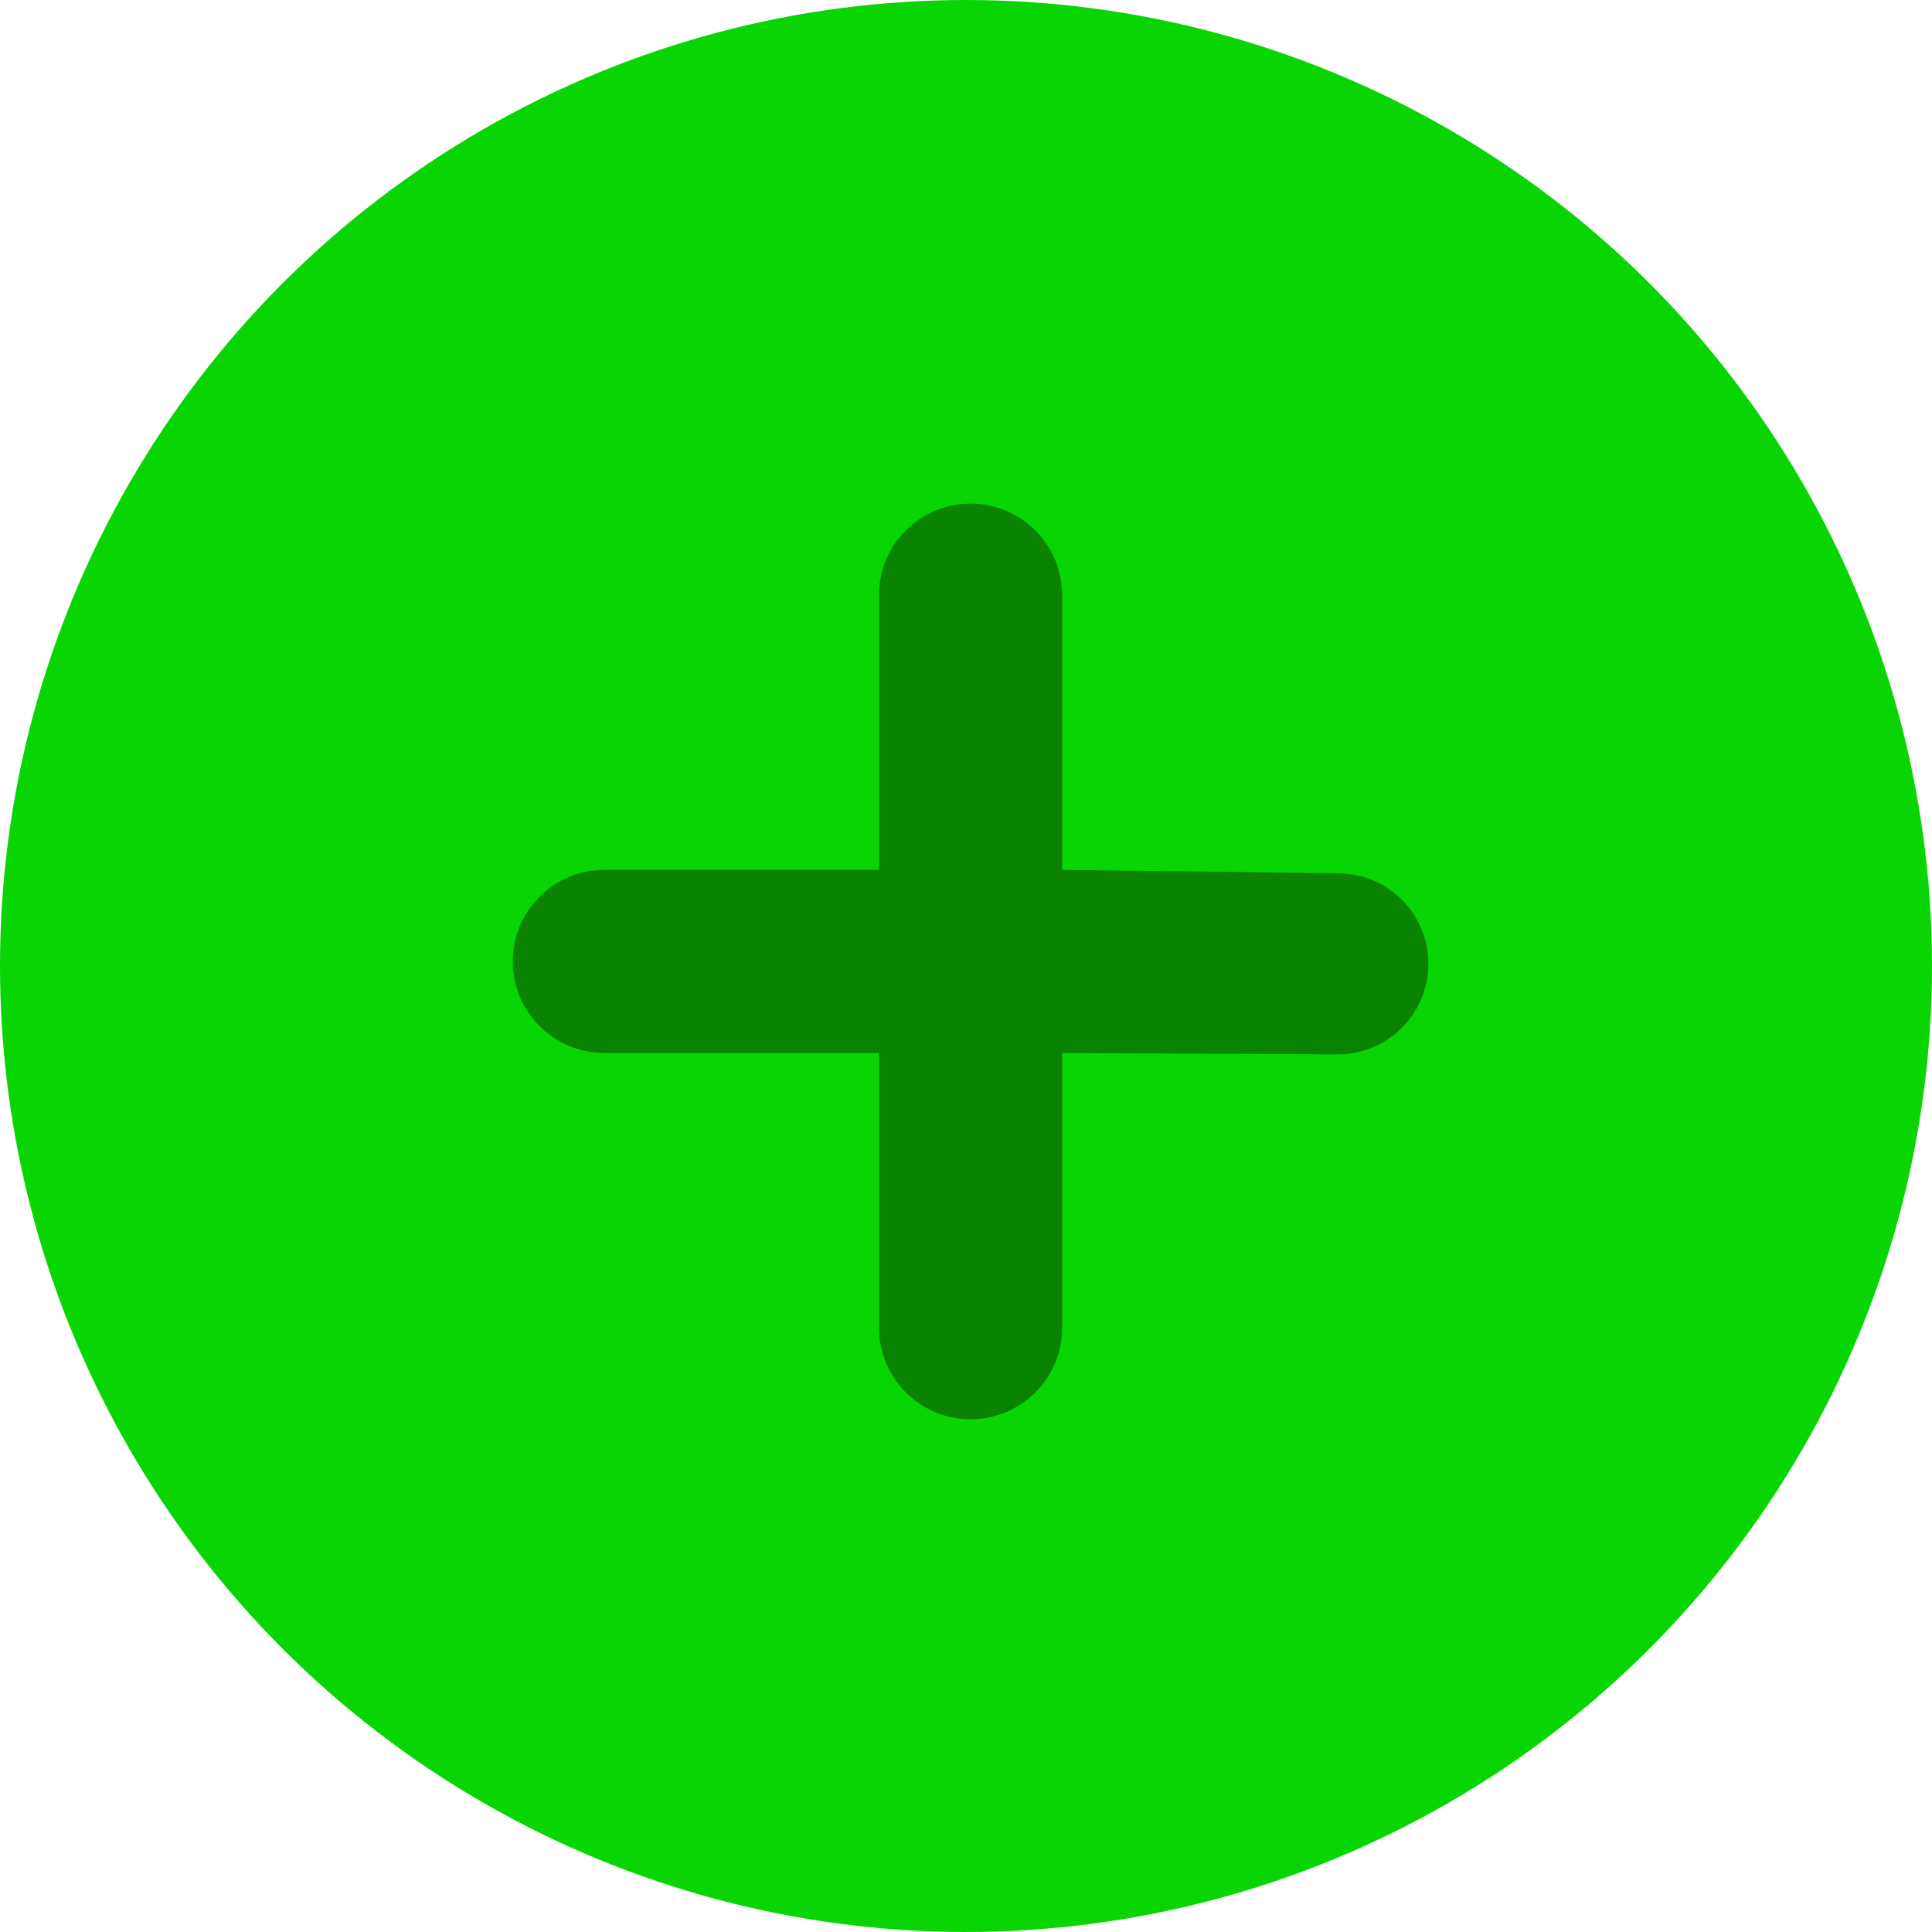 <svg width="100" height="100" viewBox="0 0 100 100" fill="none" xmlns="http://www.w3.org/2000/svg">
<g clip-path="url(#clip0_1756_4)">
<circle cx="50" cy="50" r="50" fill="#09D504"/>
<path d="M45.497 45.024V30.806C45.497 28.188 47.619 26.066 50.237 26.066C52.854 26.066 54.976 28.188 54.976 30.806V45.024L69.304 45.201C71.87 45.232 73.933 47.321 73.933 49.887C73.933 52.485 71.821 54.587 69.223 54.574L54.976 54.502V68.72C54.976 71.338 52.854 73.46 50.237 73.46C47.619 73.46 45.497 71.338 45.497 68.72V54.502H31.279C28.662 54.502 26.54 52.38 26.54 49.763C26.54 47.145 28.662 45.024 31.279 45.024H45.497Z" fill="#0A8300"/>
</g>
<defs>
<clipPath id="clip0_1756_4">
<rect width="100" height="100" fill="white"/>
</clipPath>
</defs>
</svg>
